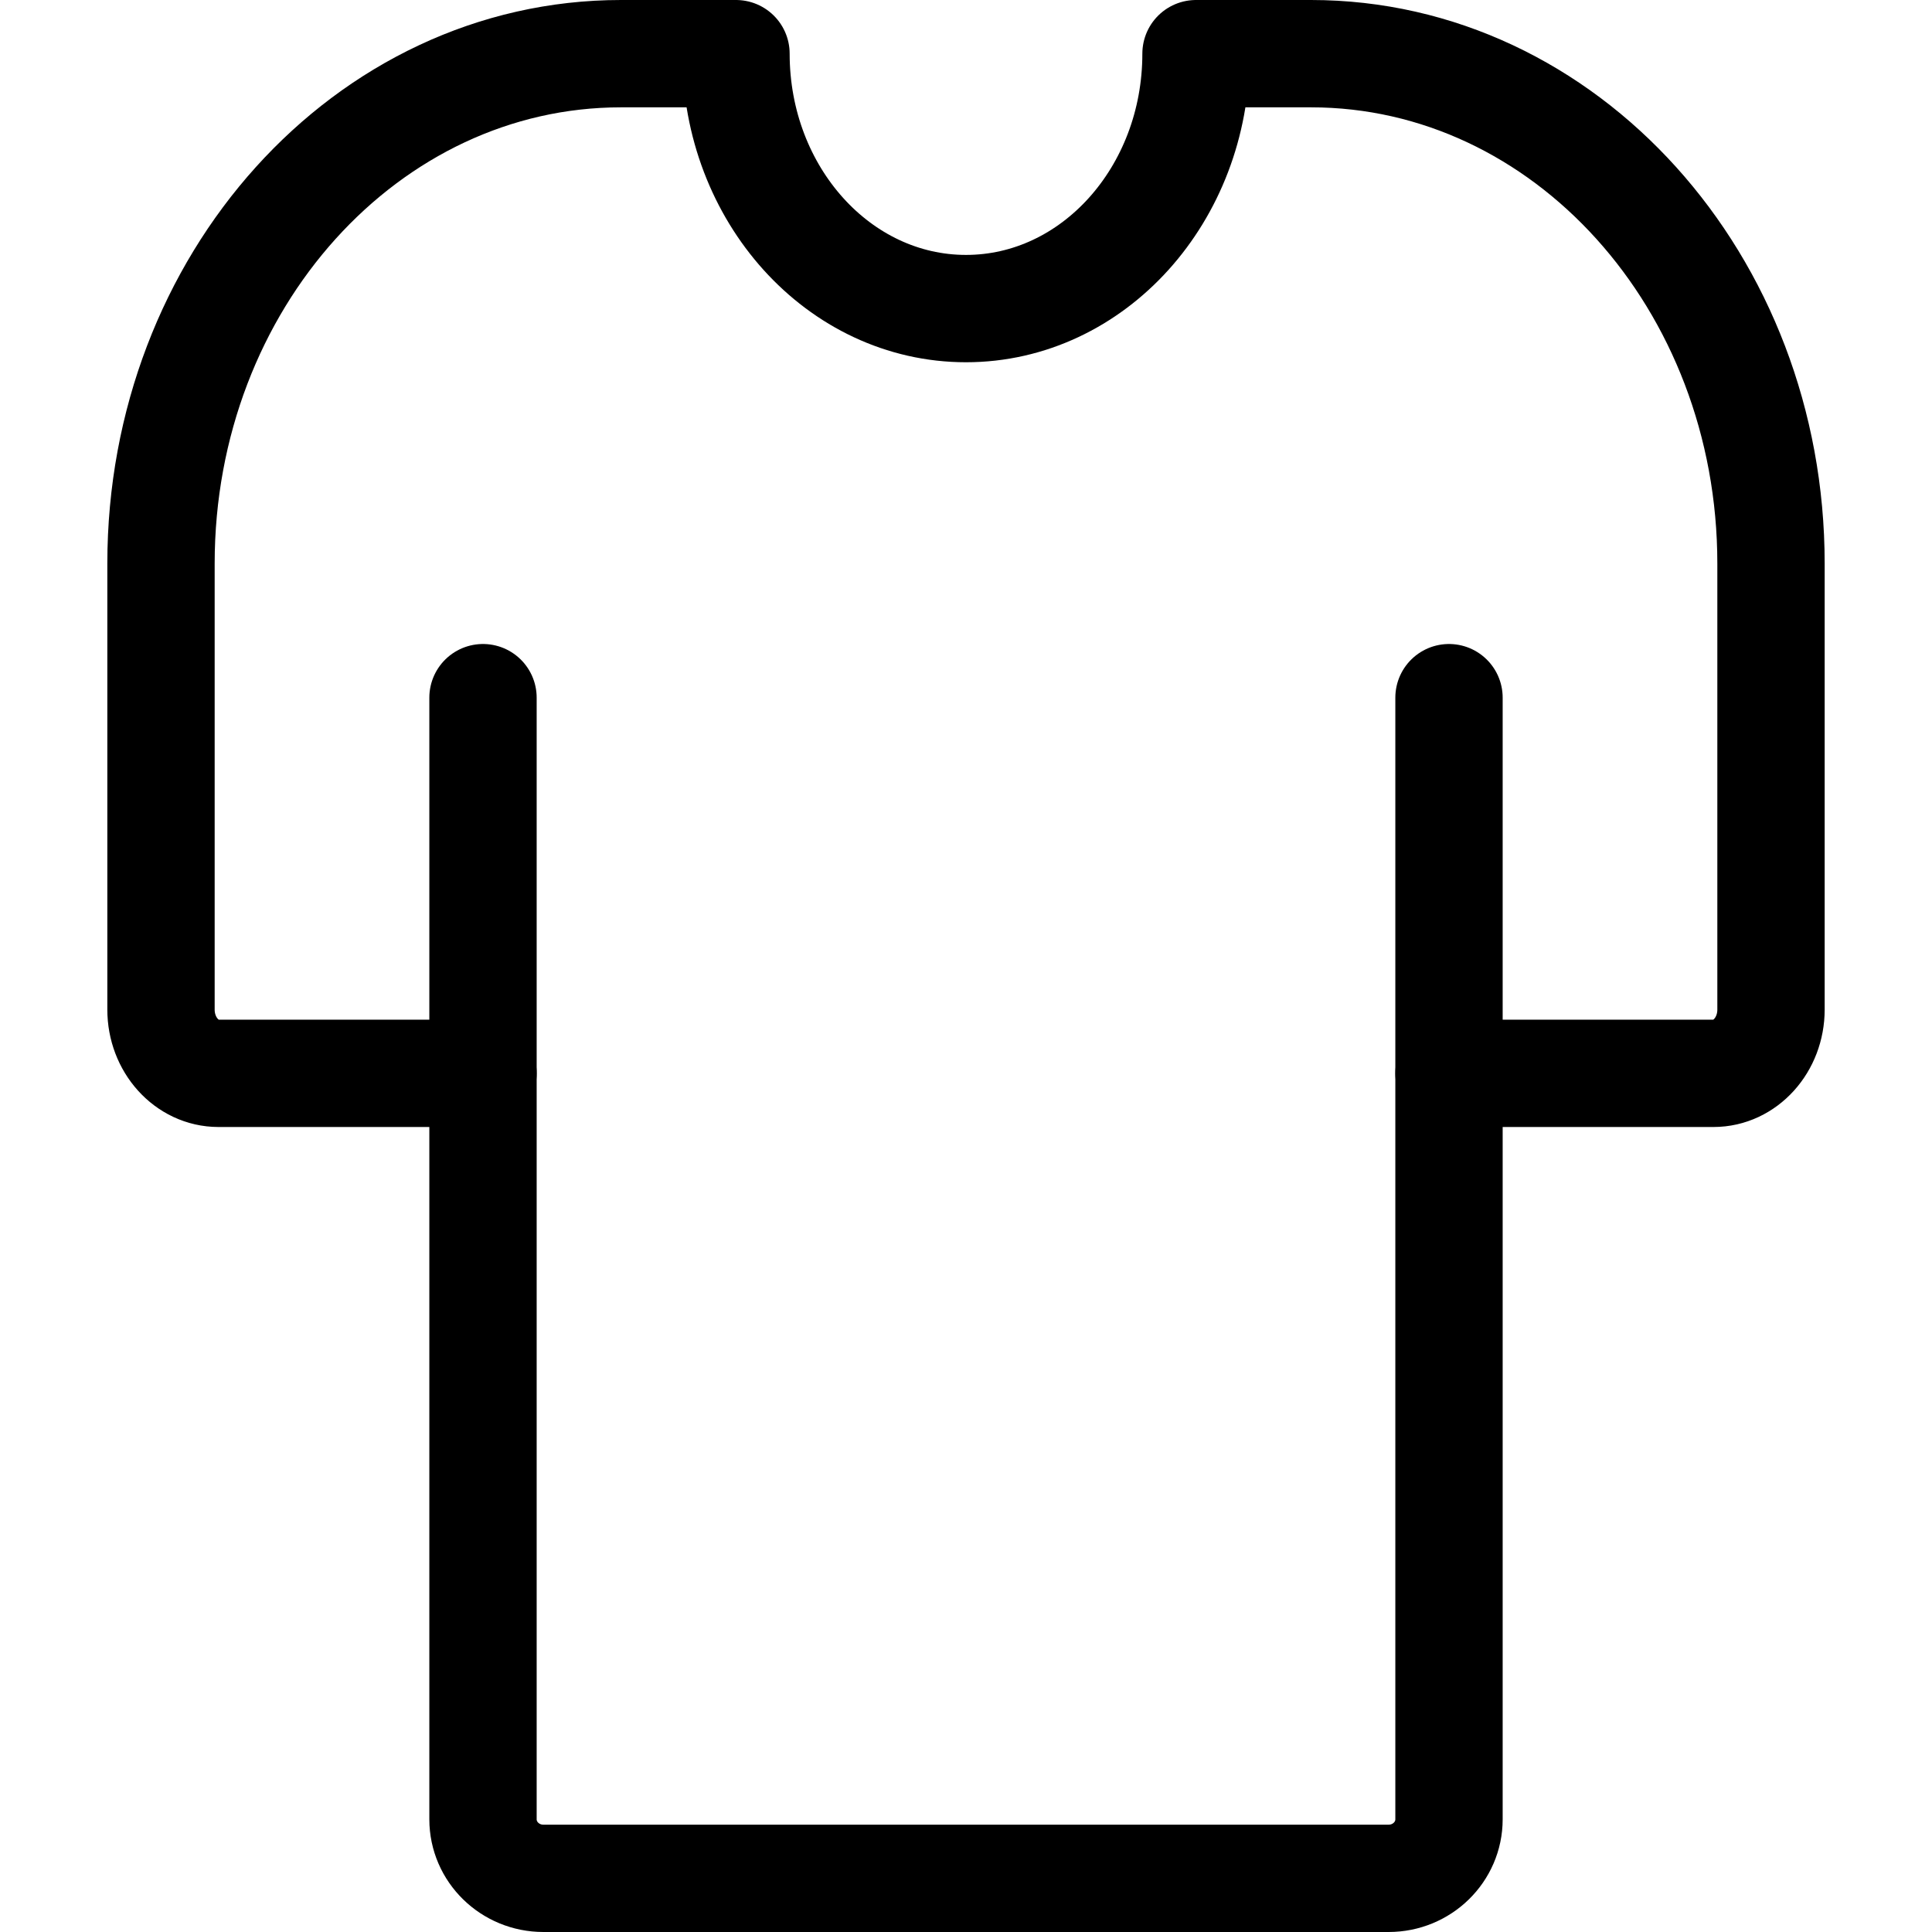 <svg width="36" height="36" viewBox="0 0 36 36" fill="none" xmlns="http://www.w3.org/2000/svg">
<path d="M9 13V33.9V33.9C9 34.508 9.504 35 10.125 35H25.875V35C26.496 35 27 34.508 27 33.9V13" stroke="black" stroke-width="2" stroke-linecap="round" stroke-linejoin="round"/>
<path d="M27 20H31.929C32.52 20 33 19.468 33 18.812V10.5C33 5.253 29.162 1 24.429 1H22.286C22.286 3.623 20.367 5.75 18 5.75C15.633 5.75 13.714 3.623 13.714 1H11.571C6.838 1 3 5.253 3 10.5V18.812C3 19.468 3.48 20 4.071 20H9" stroke="black" stroke-width="2" stroke-linecap="round" stroke-linejoin="round"/>
</svg>
